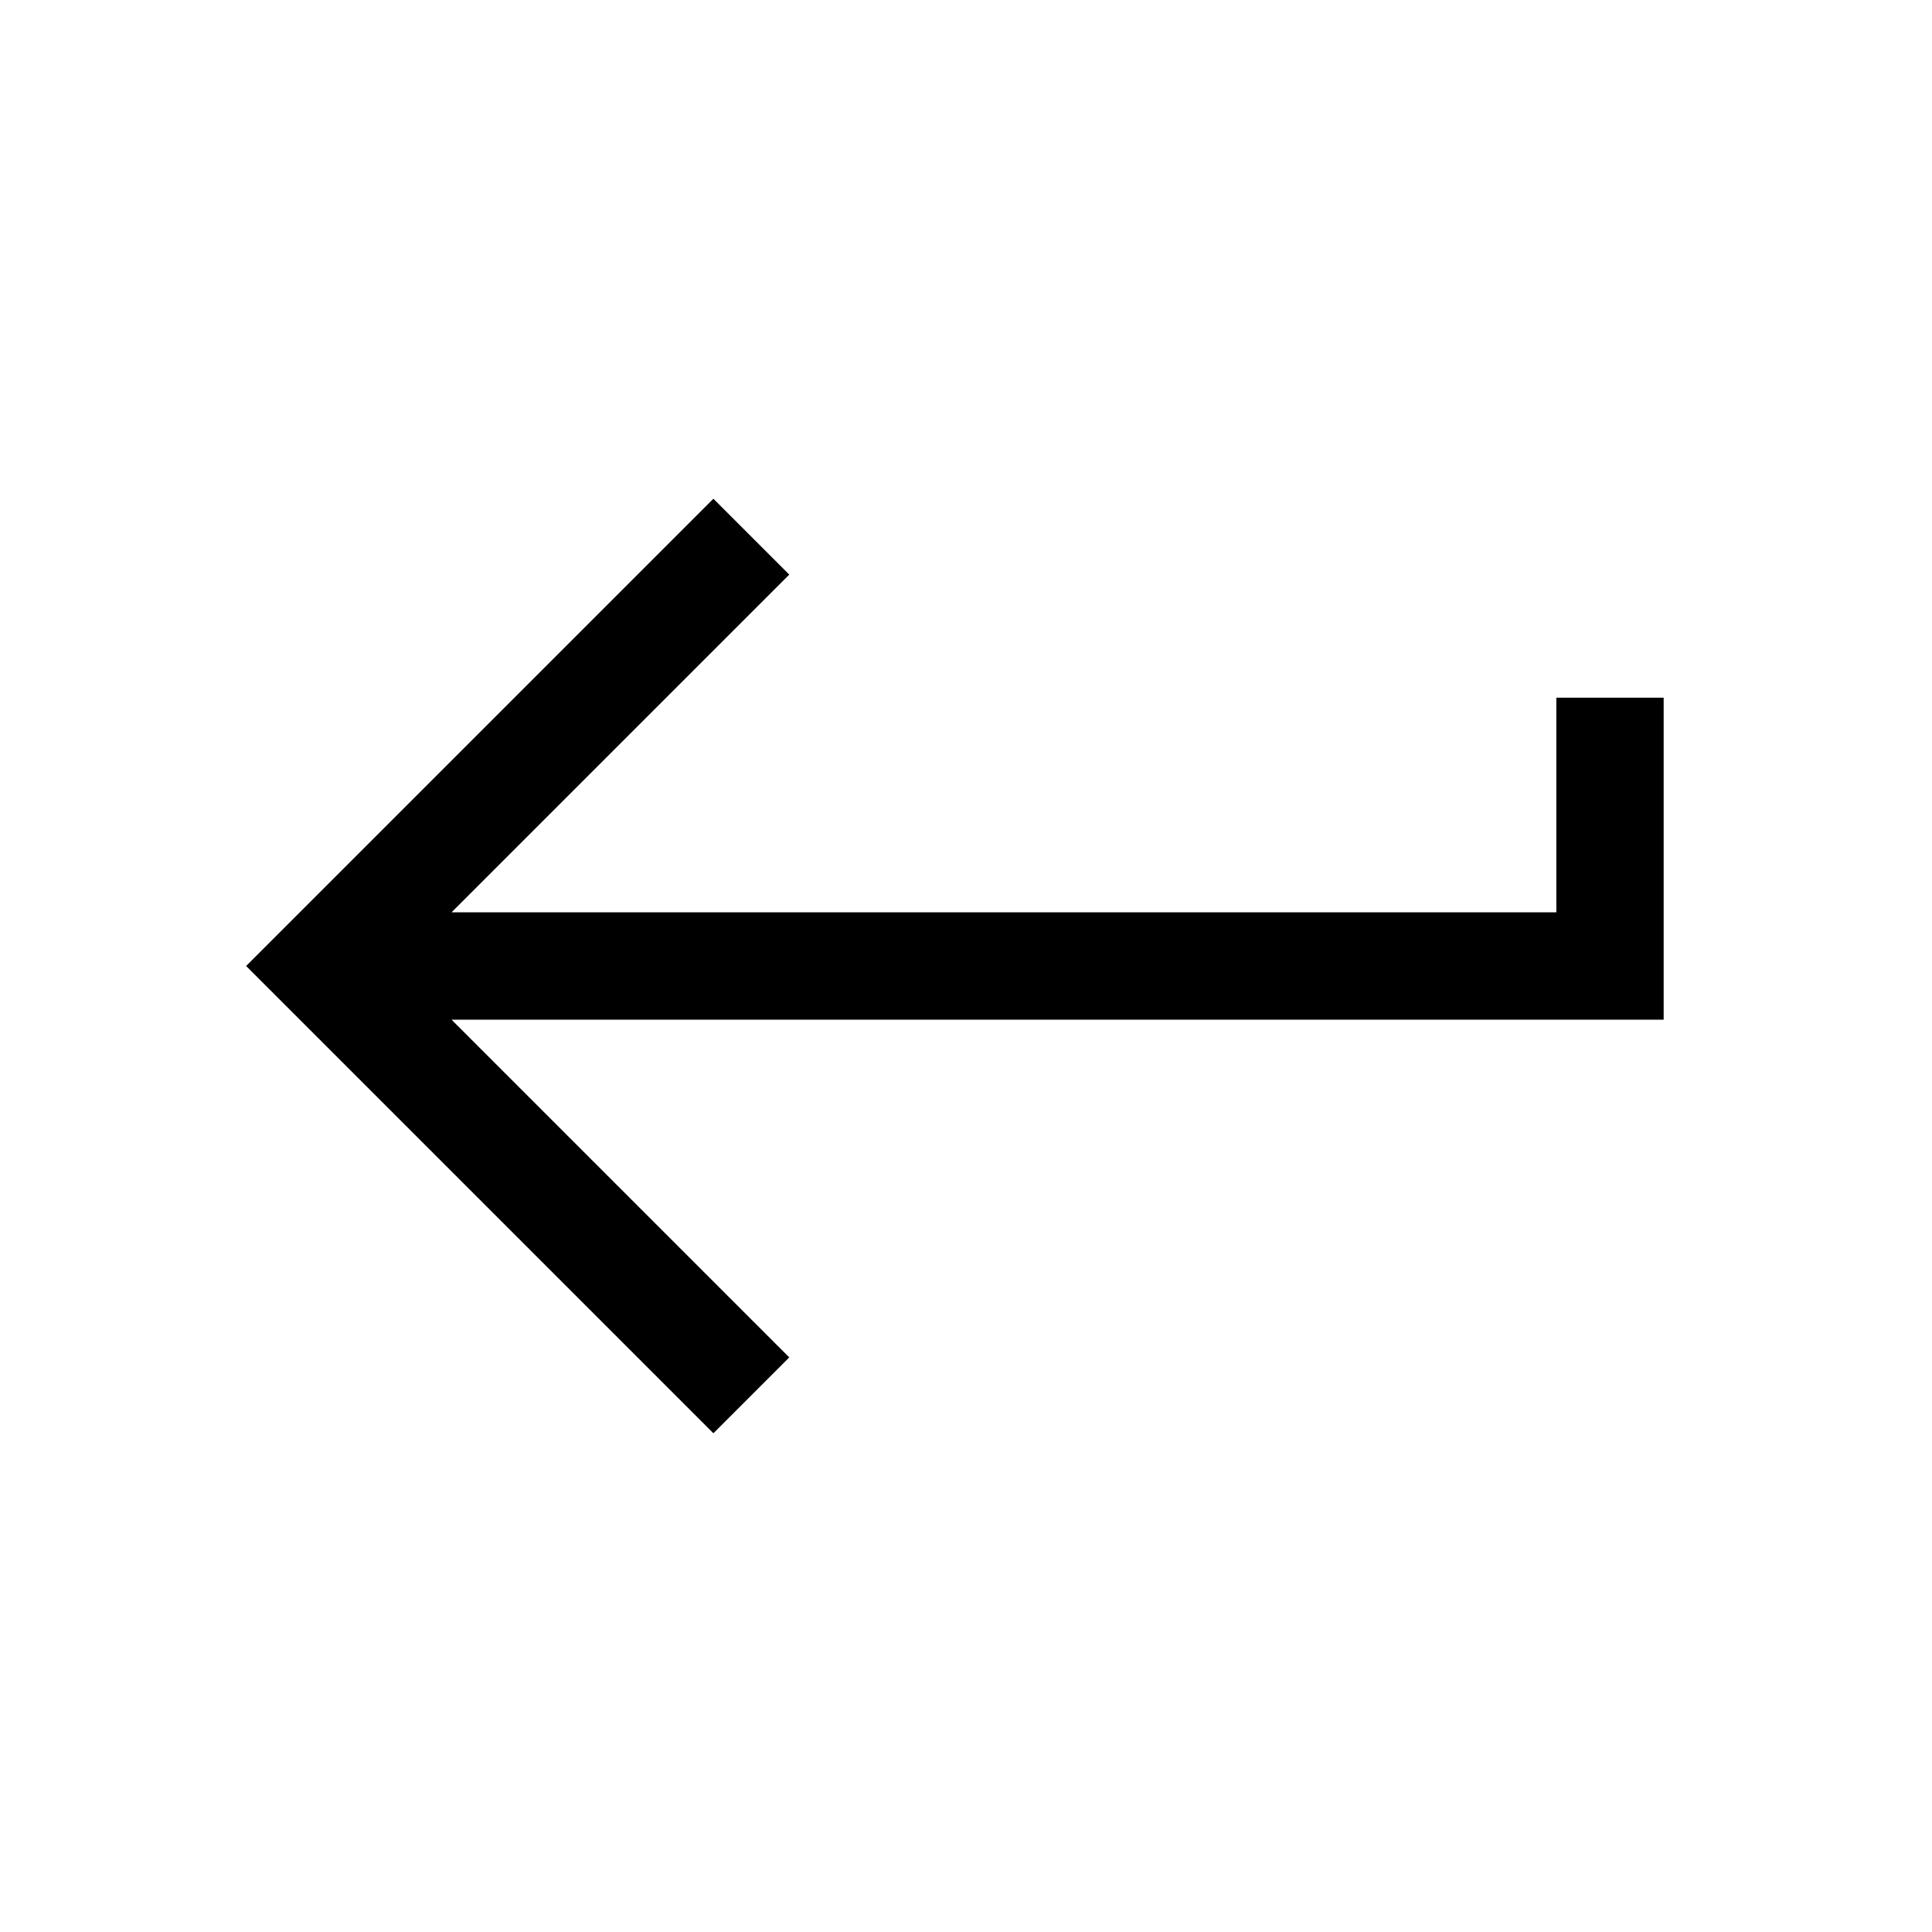 <svg xmlns="http://www.w3.org/2000/svg" width="36" height="36" viewBox="0 0 36 36">
  <polygon fill-rule="evenodd" points="31 13 29 13 29 17 8.414 17 14.707 10.707 13.293 9.293 4.586 18 13.293 26.707 14.707 25.293 8.414 19 31 19"/>
</svg>

